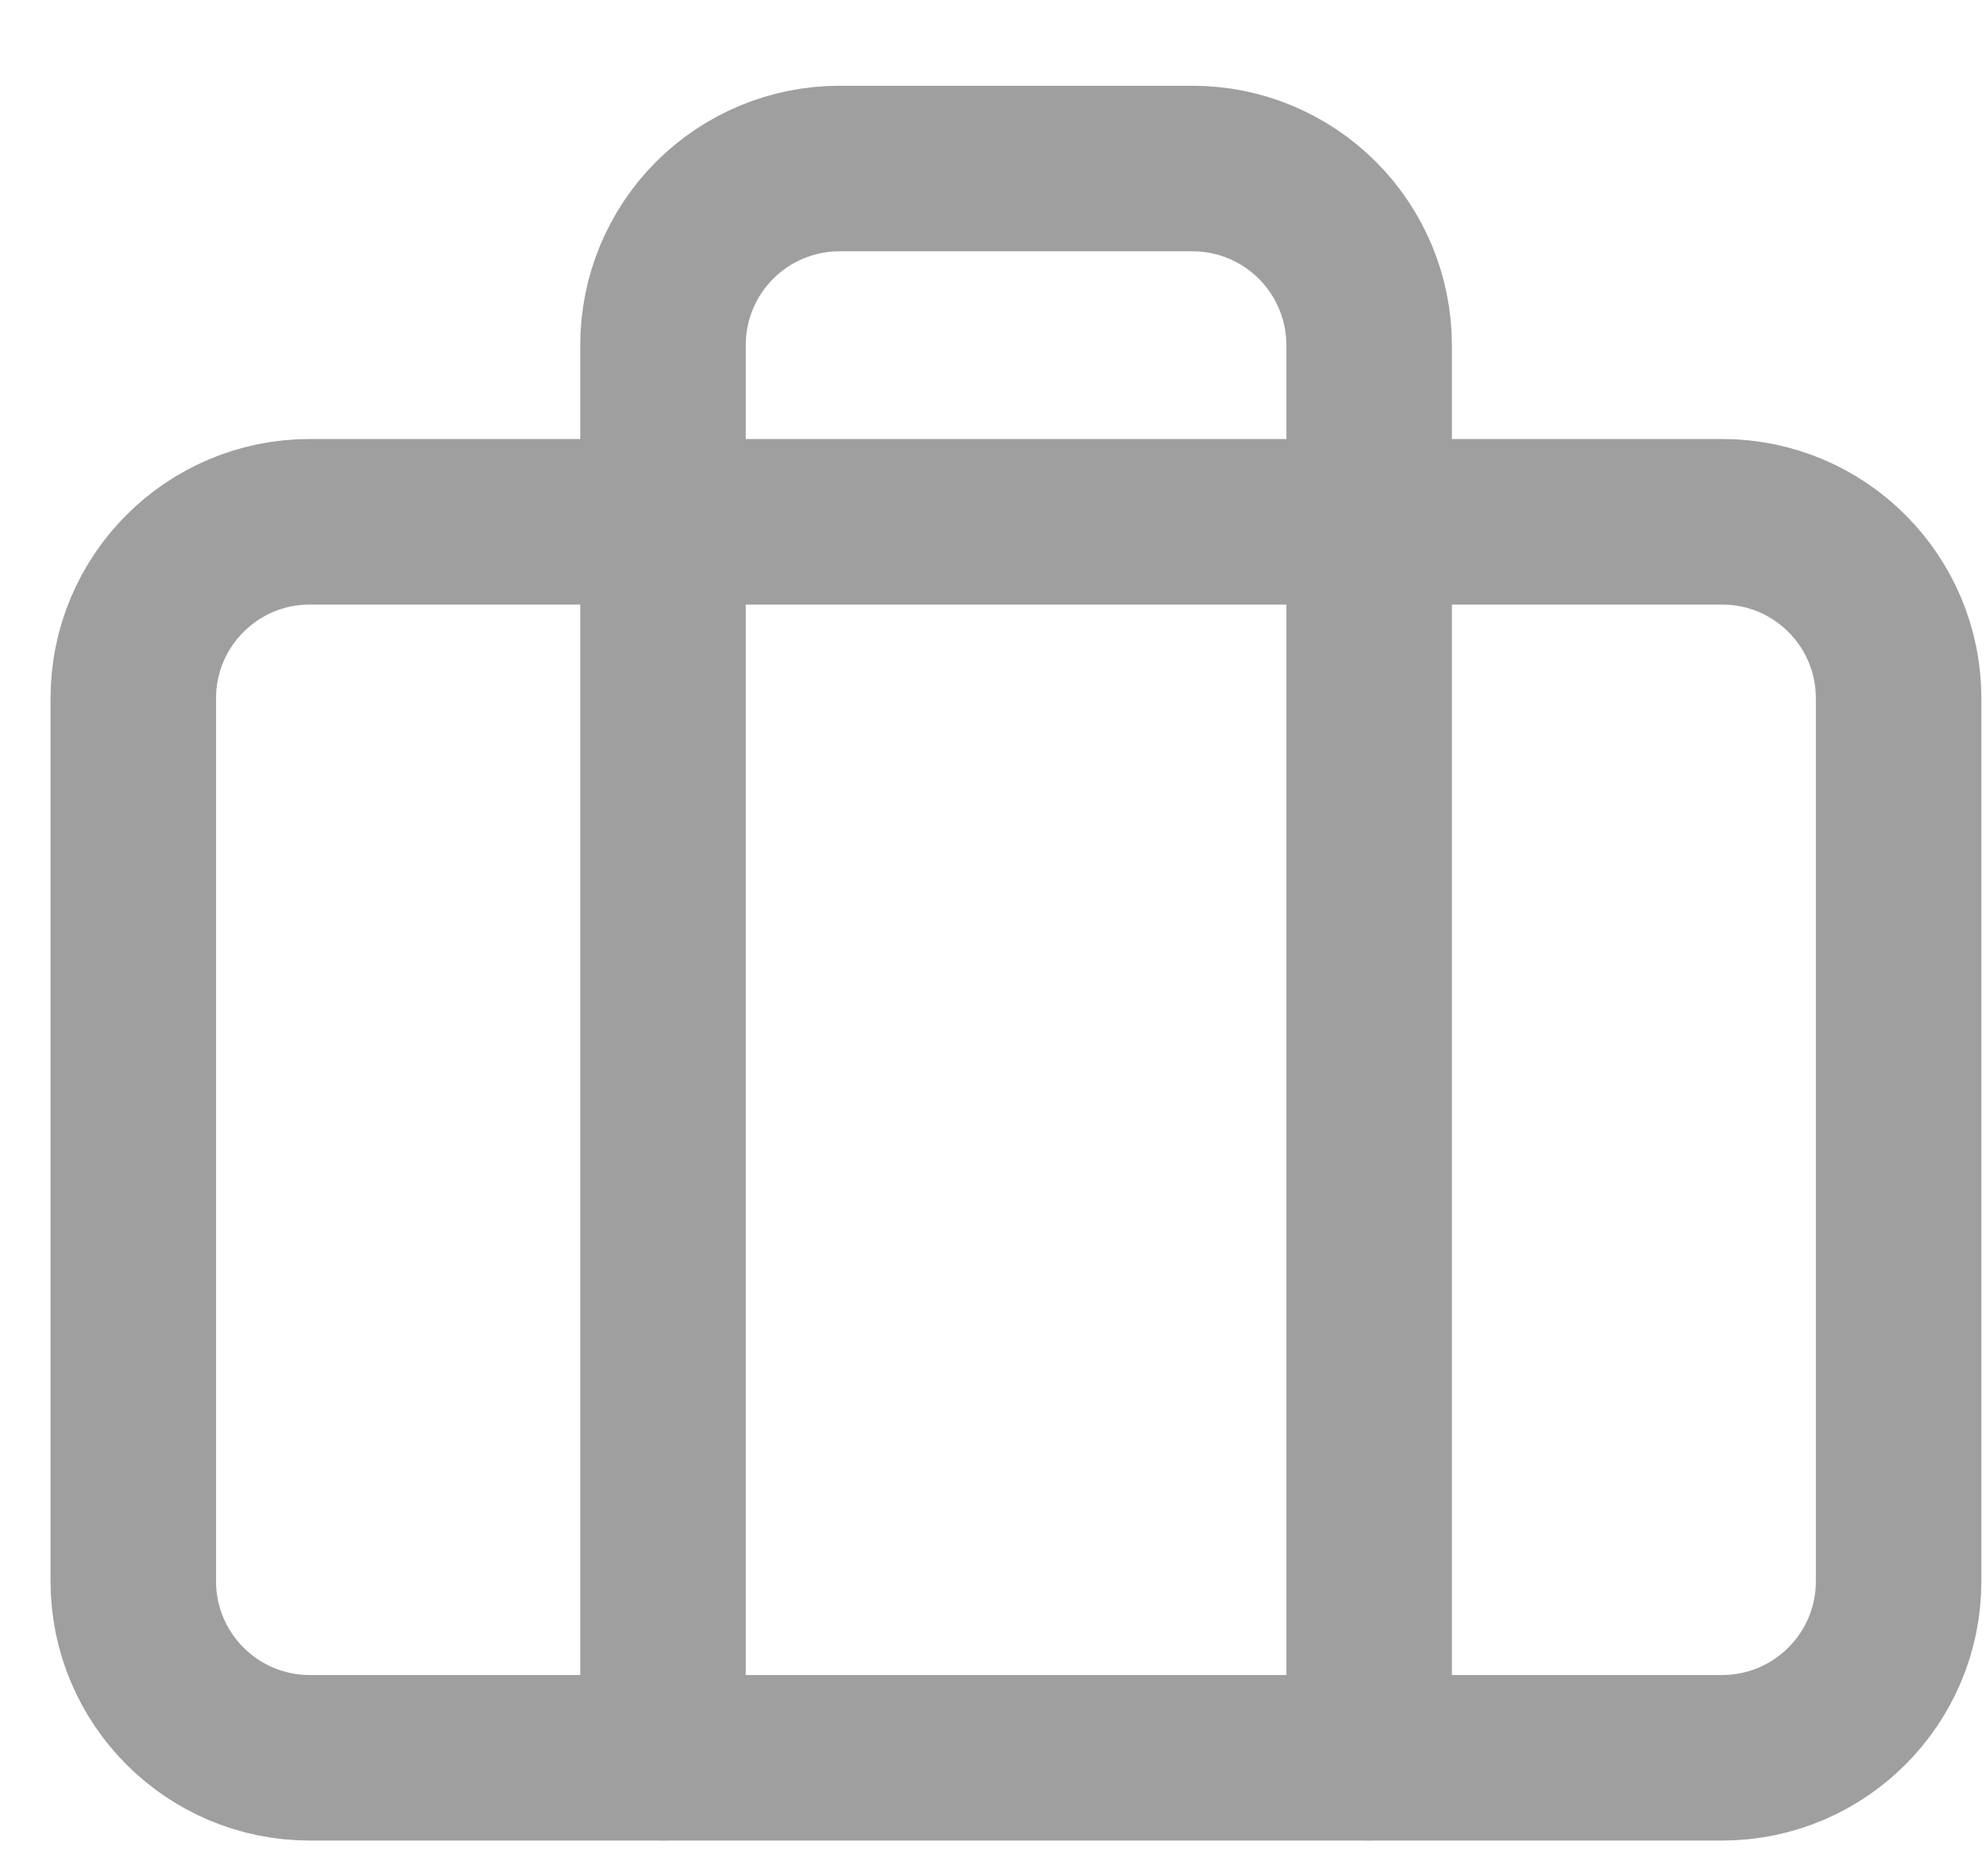<svg width="18" height="17" viewBox="0 0 18 17" fill="none" xmlns="http://www.w3.org/2000/svg">
<path d="M15.608 4.728H2.808C1.924 4.728 1.208 5.444 1.208 6.328V14.328C1.208 15.211 1.924 15.928 2.808 15.928H15.608C16.492 15.928 17.208 15.211 17.208 14.328V6.328C17.208 5.444 16.492 4.728 15.608 4.728Z" stroke="#9F9F9F" stroke-width="1.5" stroke-linecap="round" stroke-linejoin="round"/>
<path d="M12.409 15.927V3.127C12.409 2.703 12.24 2.296 11.94 1.996C11.64 1.696 11.233 1.527 10.809 1.527H7.609C7.184 1.527 6.777 1.696 6.477 1.996C6.177 2.296 6.009 2.703 6.009 3.127V15.927" stroke="#9F9F9F" stroke-width="1.5" stroke-linecap="round" stroke-linejoin="round"/>
</svg>

